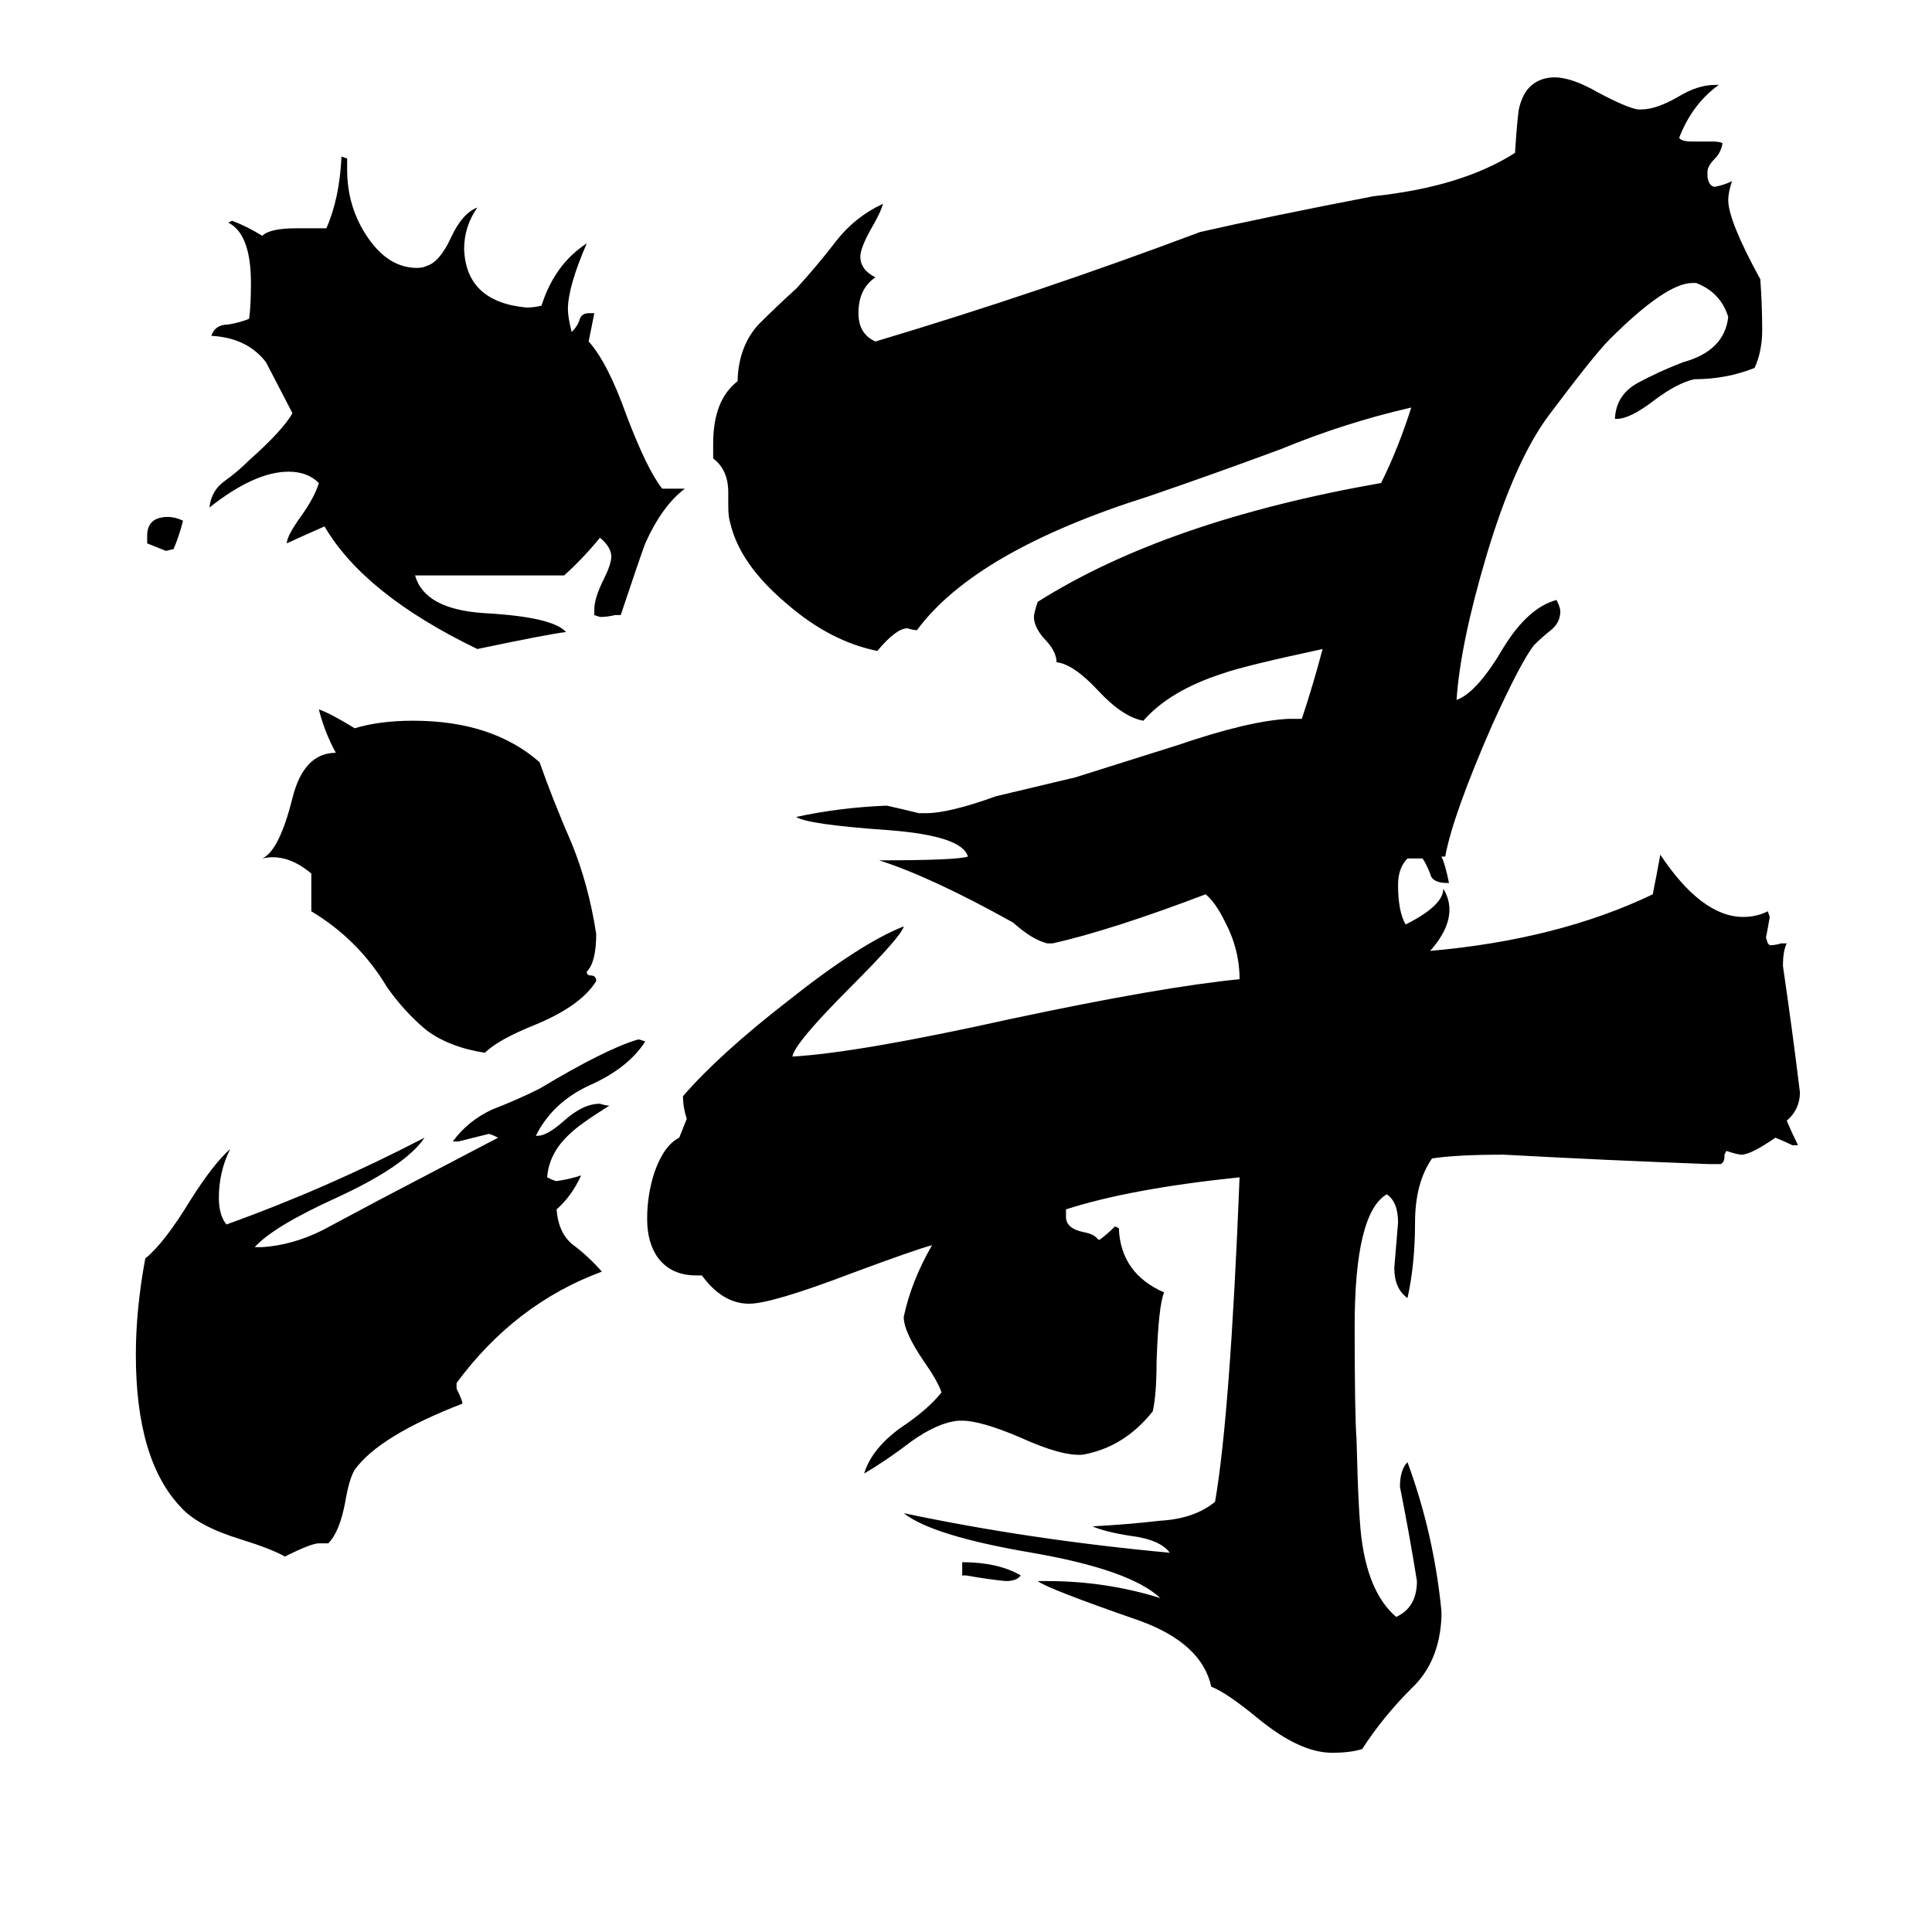 <svg xmlns="http://www.w3.org/2000/svg" viewBox="0 -800 1024 1024">
	<path fill="#000000" d="M342 -248Q333 -234 313 -225Q293 -216 284 -198H285Q290 -198 299 -206Q309 -215 318 -215Q321 -214 323 -214Q307 -204 302 -199Q291 -189 290 -176Q294 -174 295 -174Q302 -175 308 -177Q303 -166 295 -159Q296 -146 304 -140Q312 -134 319 -126Q273 -109 242 -67V-64Q244 -60 245 -57V-56Q201 -39 188 -21Q185 -16 183 -4Q180 12 174 18H169Q165 18 151 25Q144 21 128 16Q105 9 96 -1Q72 -26 72 -82Q72 -106 77 -133Q87 -141 101 -164Q113 -183 122 -191Q116 -179 116 -165Q116 -156 120 -151Q173 -170 225 -197Q215 -182 178 -165Q145 -150 135 -139H139Q155 -140 171 -148Q186 -156 201 -164L264 -197Q260 -199 259 -199Q251 -197 243 -195H240Q248 -206 261 -212Q274 -217 286 -223Q321 -244 338 -249H339ZM541 35Q539 38 533 38Q523 37 512 35H510V28Q529 28 541 35ZM97 -524Q95 -516 92 -509L88 -508Q83 -510 78 -512V-516Q78 -526 89 -526Q93 -526 97 -524ZM351 -541H363Q351 -532 342 -512Q339 -504 329 -474H326Q322 -473 318 -473L315 -474V-477Q315 -483 320 -493Q324 -501 324 -505Q324 -510 318 -515Q309 -504 299 -495H220Q225 -477 257 -475Q293 -473 300 -465Q291 -464 253 -456Q193 -485 172 -521Q154 -513 152 -512Q152 -516 160 -527Q167 -537 169 -544Q163 -550 153 -550Q135 -550 111 -531Q112 -540 119 -545Q126 -550 132 -556Q150 -572 155 -581Q142 -606 141 -608Q131 -621 112 -622Q114 -628 121 -628Q127 -629 132 -631Q133 -637 133 -650Q133 -676 121 -682L123 -683Q131 -680 139 -675Q143 -679 157 -679H173Q180 -695 181 -717L184 -716V-710Q184 -690 195 -674Q206 -658 221 -658Q224 -658 226 -659Q233 -661 239 -674Q245 -687 253 -690Q246 -680 246 -668Q247 -640 279 -637Q283 -637 287 -638Q294 -660 311 -671Q301 -648 301 -636Q301 -632 303 -624Q306 -627 307 -630Q308 -634 312 -634H315L312 -619Q322 -608 332 -580Q343 -551 351 -541ZM764 -346Q766 -342 768 -332H767Q759 -332 758 -337Q756 -342 754 -345Q750 -345 746 -345Q741 -340 741 -331Q741 -317 745 -310Q765 -320 765 -329Q774 -314 758 -296Q826 -302 876 -326Q878 -336 880 -347Q902 -314 924 -314Q931 -314 937 -317L938 -314Q937 -308 936 -303L937 -300L938 -299Q941 -299 944 -300H947Q945 -296 945 -288Q950 -254 954 -221Q954 -212 947 -206Q950 -199 953 -193H950Q946 -195 941 -197Q928 -188 923 -188Q921 -188 915 -190L914 -188V-187Q914 -184 912 -183H906Q852 -185 797 -188Q772 -188 759 -186Q750 -173 750 -152Q750 -130 746 -112Q739 -117 739 -128Q740 -140 741 -152Q741 -163 735 -167Q718 -157 718 -97Q718 -50 719 -37Q720 6 722 18Q726 45 740 57Q751 52 751 38Q747 13 742 -12Q742 -21 746 -25Q760 13 764 54V57Q763 81 748 95Q733 110 722 127Q716 129 706 129Q689 129 667 111Q650 97 642 94Q637 71 604 59Q555 42 550 38H555Q586 38 615 47Q599 32 547 23Q494 14 479 2Q545 16 620 23Q615 16 599 14Q586 12 579 9Q598 8 615 6Q633 5 644 -4Q652 -50 657 -176Q599 -170 565 -159V-155Q565 -149 574 -147Q580 -146 582 -143H583Q587 -146 591 -150L593 -149Q594 -125 617 -115Q614 -108 613 -78Q613 -61 611 -52Q596 -33 574 -29Q563 -28 541 -38Q520 -47 510 -47H508Q497 -46 483 -36Q470 -26 458 -19Q462 -32 477 -43Q492 -53 499 -62Q497 -68 490 -78Q479 -94 479 -102Q483 -121 494 -140Q486 -138 451 -125Q409 -109 397 -109Q383 -109 372 -124H369Q356 -124 349 -133Q343 -141 343 -154Q343 -167 347 -179Q352 -193 360 -197Q362 -202 364 -207Q362 -213 362 -219Q381 -241 417 -269Q456 -300 479 -309Q478 -304 451 -277Q421 -247 420 -240Q455 -242 536 -260Q616 -277 657 -281Q657 -297 649 -312Q644 -322 639 -326Q589 -307 558 -300H555Q547 -302 537 -311Q494 -335 466 -344Q507 -344 513 -346Q510 -357 471 -360Q428 -363 422 -367Q445 -372 470 -373Q479 -371 487 -369H491Q503 -369 528 -378Q549 -383 570 -388Q586 -393 624 -405Q662 -418 683 -419H690Q696 -437 701 -456Q659 -447 648 -443Q620 -434 606 -418Q595 -420 582 -434Q569 -448 560 -449Q560 -455 553 -462Q548 -468 548 -473Q548 -475 550 -481Q618 -524 732 -544Q741 -562 748 -584Q713 -576 679 -562Q644 -549 609 -537Q517 -508 486 -466Q484 -466 481 -467Q475 -467 465 -455Q440 -460 417 -480Q392 -501 387 -523Q386 -526 386 -532V-539Q386 -551 378 -557V-565Q378 -588 391 -598V-600Q392 -617 402 -628Q412 -638 422 -647Q433 -659 443 -672Q453 -685 468 -692Q467 -688 463 -681Q456 -669 456 -664Q456 -657 464 -653Q455 -647 455 -634Q455 -623 464 -619Q551 -645 636 -677Q671 -685 728 -696Q775 -701 803 -719Q804 -735 805 -742Q807 -751 812 -755Q817 -759 824 -759Q833 -759 847 -751Q862 -743 868 -742H870Q878 -742 890 -749Q900 -755 909 -755H911Q897 -745 890 -727Q891 -725 897 -725H907Q912 -725 913 -724Q912 -719 909 -716Q905 -712 905 -709V-706Q906 -701 909 -701Q914 -702 918 -704Q916 -698 916 -694Q916 -683 933 -652Q934 -638 934 -625Q934 -614 930 -605Q915 -599 898 -599Q889 -597 877 -588Q864 -578 857 -578H856V-579Q857 -591 868 -597Q879 -603 892 -608Q914 -614 916 -632Q912 -645 899 -650H897Q883 -650 853 -620Q845 -612 821 -580Q803 -556 788 -506Q774 -459 772 -429Q783 -433 797 -457Q810 -478 825 -482Q827 -478 827 -476Q827 -470 822 -466Q817 -462 813 -458Q806 -449 791 -416Q770 -368 766 -346ZM139 -345Q148 -349 155 -377Q161 -401 178 -401Q172 -412 169 -424Q175 -422 188 -414Q201 -418 219 -418Q261 -418 286 -396Q293 -376 303 -353Q312 -331 316 -305Q316 -290 311 -285Q311 -283 313 -283Q316 -283 316 -280Q308 -267 284 -257Q264 -249 257 -242Q238 -245 226 -254Q214 -264 205 -277Q190 -302 165 -317V-337Q152 -348 139 -345Z"/>
</svg>
